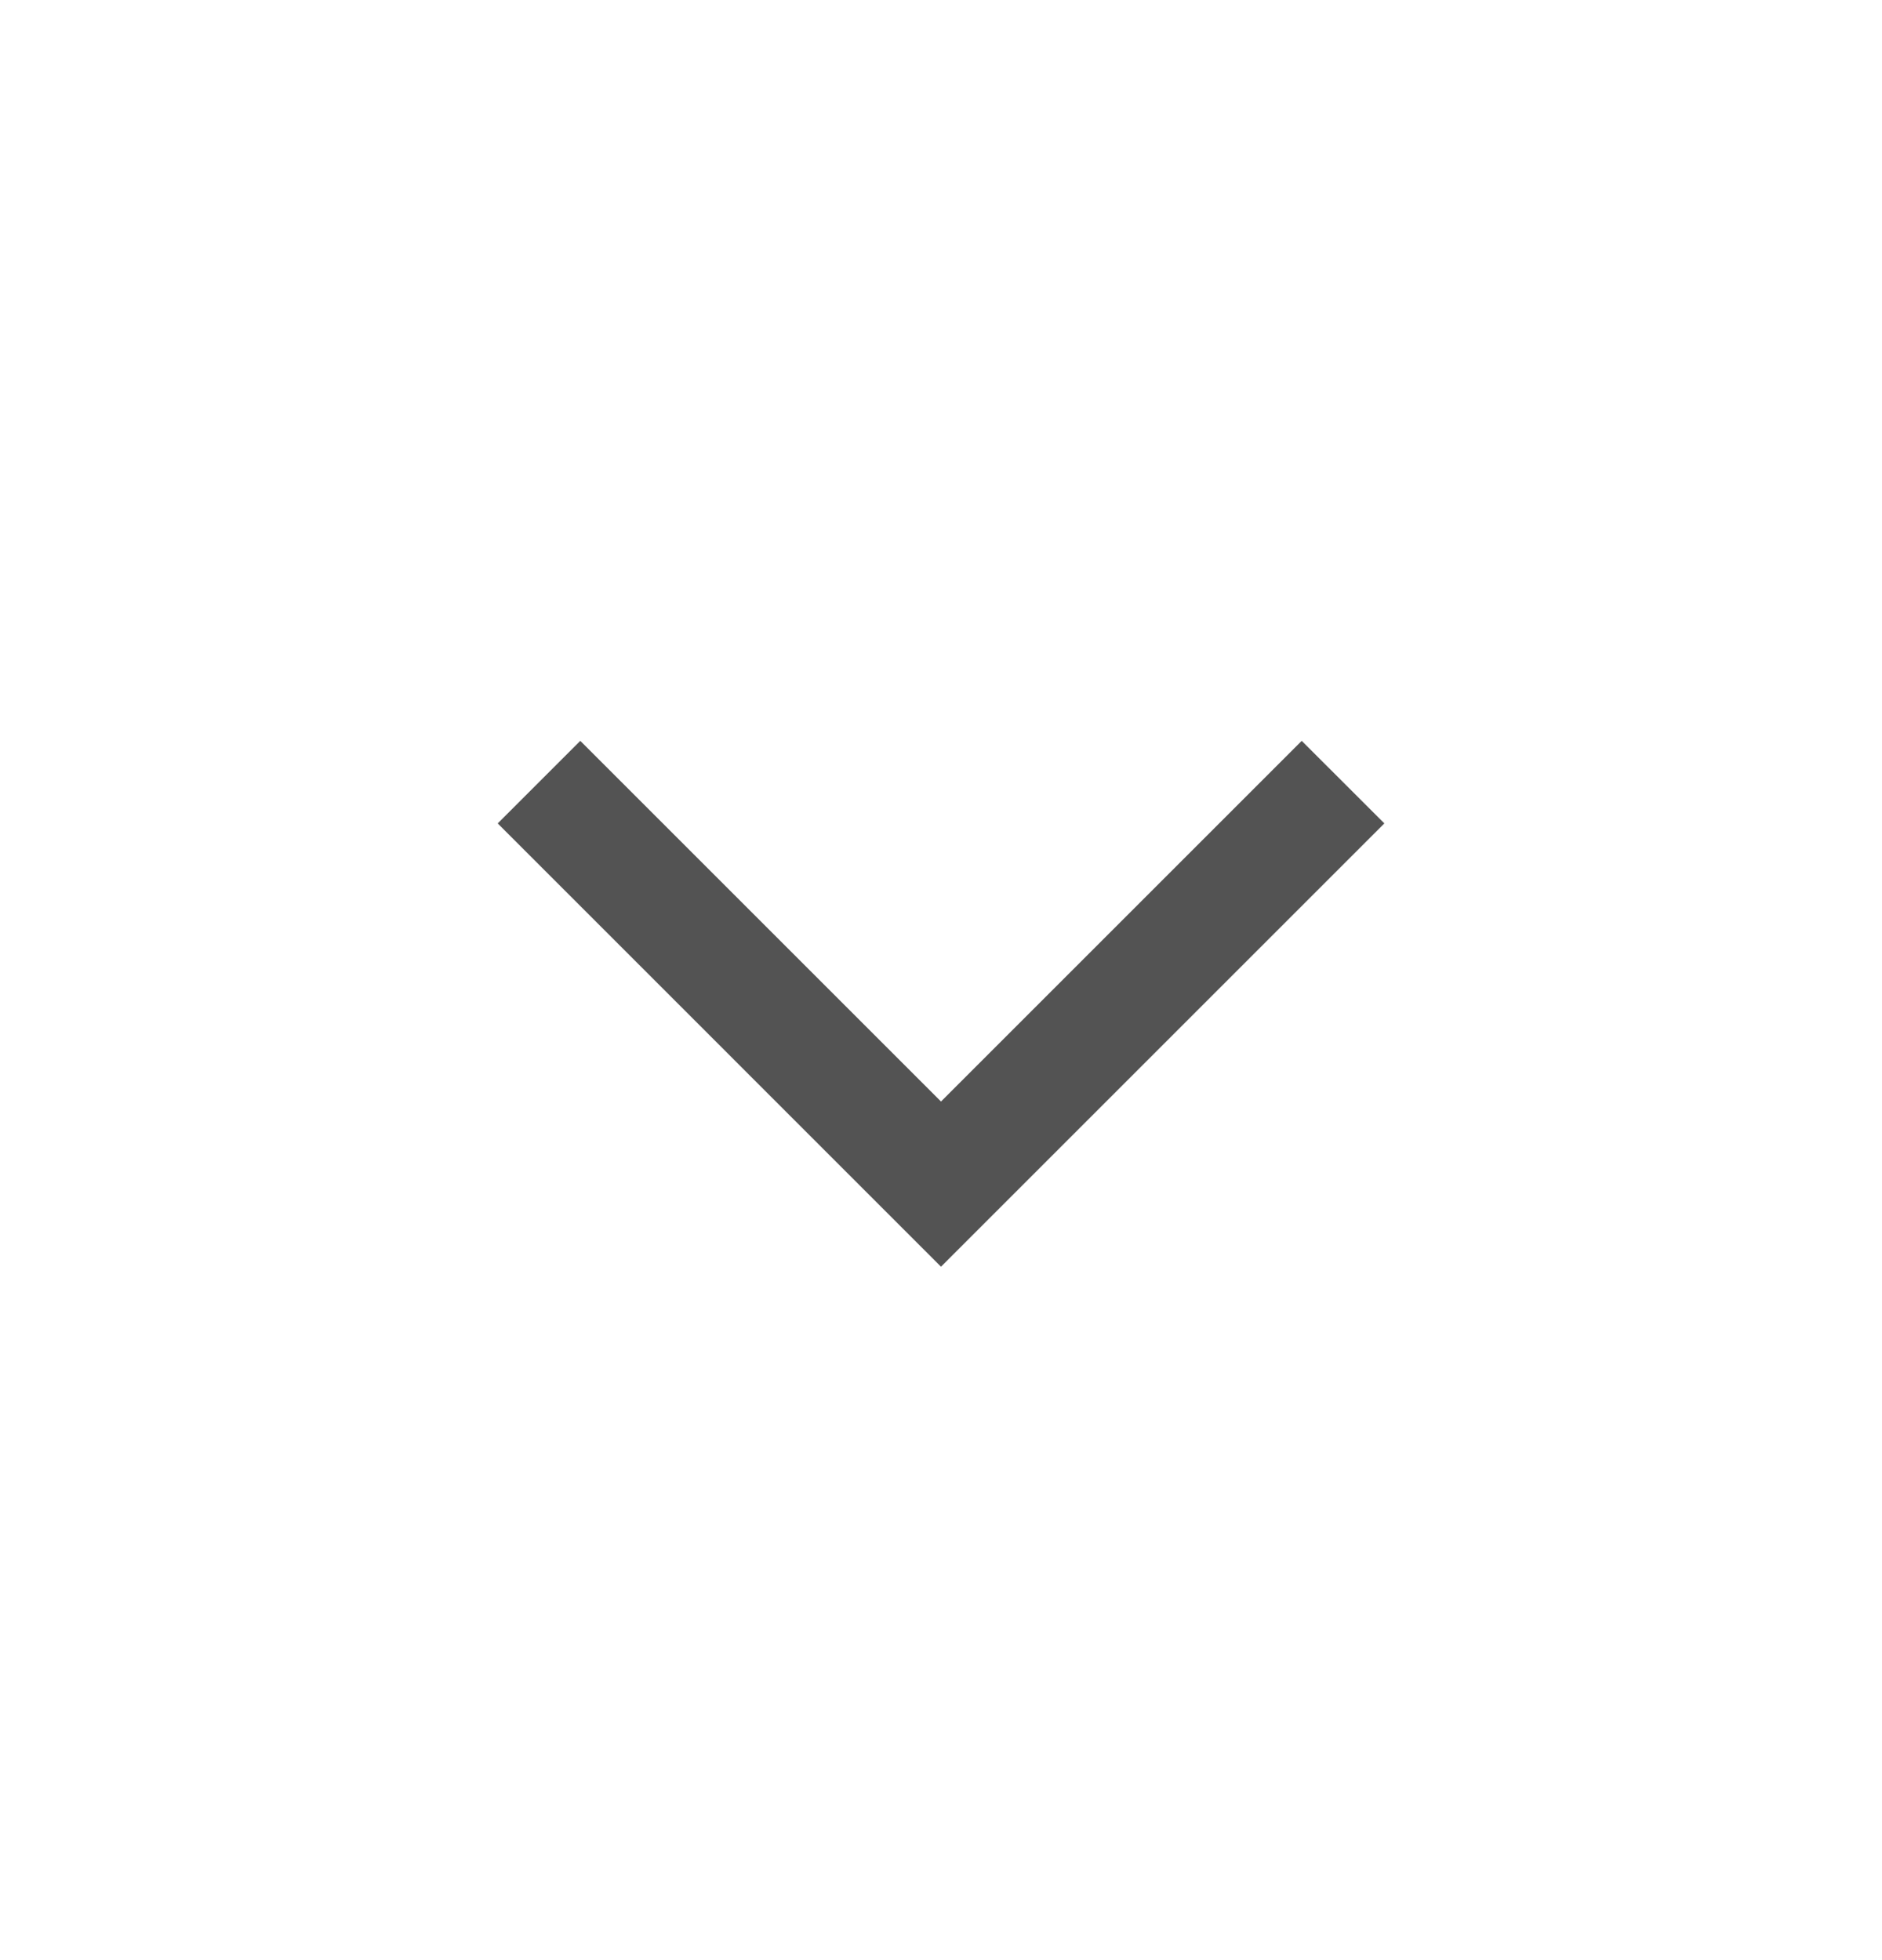 <svg width="24" height="25" viewBox="0 0 24 25" fill="none" xmlns="http://www.w3.org/2000/svg">
<path d="M12 16.156L6.347 10.502L7.4 9.449L12 14.049L16.6 9.449L17.654 10.502L12 16.156Z" fill="#535353"/>
</svg>
